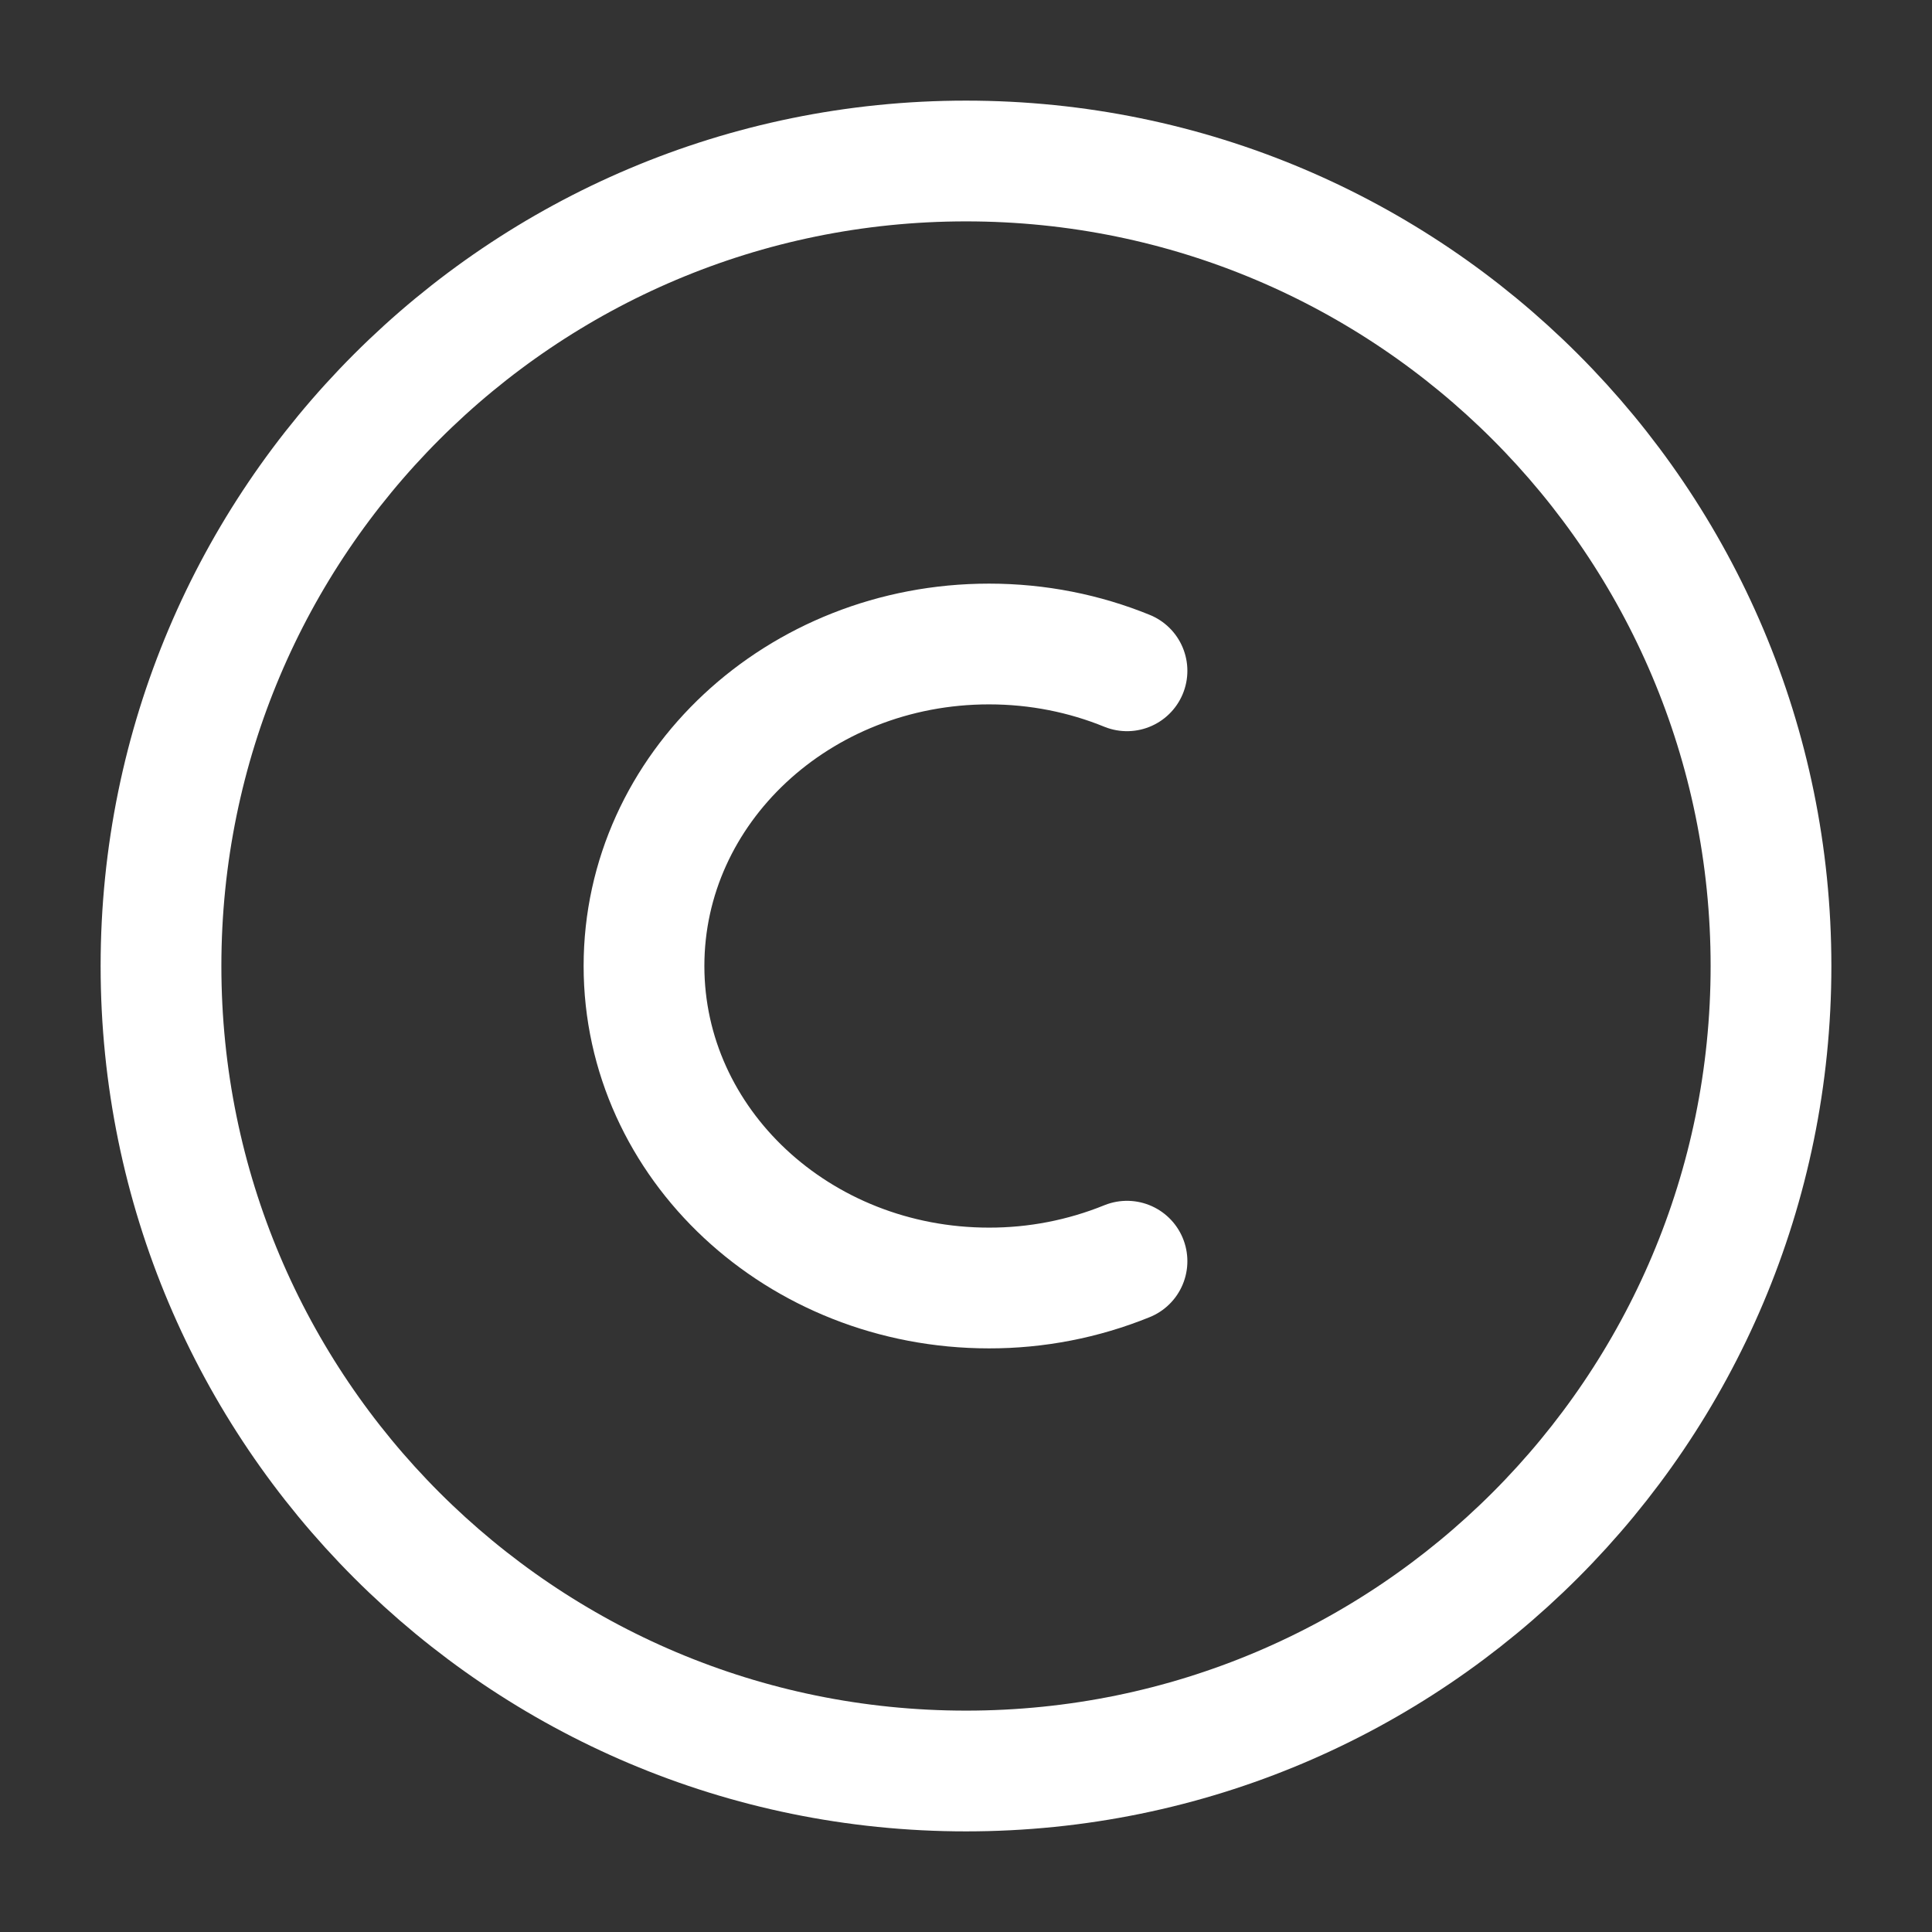 <svg width="24" height="24" viewBox="0 0 24 24" fill="none" xmlns="http://www.w3.org/2000/svg">
<rect x="0" y="0" width="24" height="24" fill="#333333" stroke="none"/>
<g id="solar:copyright-linear">
<g id="Group">
<path id="Vector" d="M2 12C2 6.477 6.477 2 12 2C17.523 2 22 6.477 22 12C22 17.523 17.523 22 12 22C6.477 22 2 17.523 2 12Z" stroke="white" stroke-width="1.5"/>
<path id="Vector_2" d="M14 15.667C13.456 15.888 12.873 16.001 12.286 16C9.919 16 8 14.21 8 12C8 9.79 9.919 8 12.286 8C12.896 8 13.475 8.119 14 8.333" stroke="white" stroke-width="1.5" stroke-linecap="round"/>
</g>
</g>
</svg>
